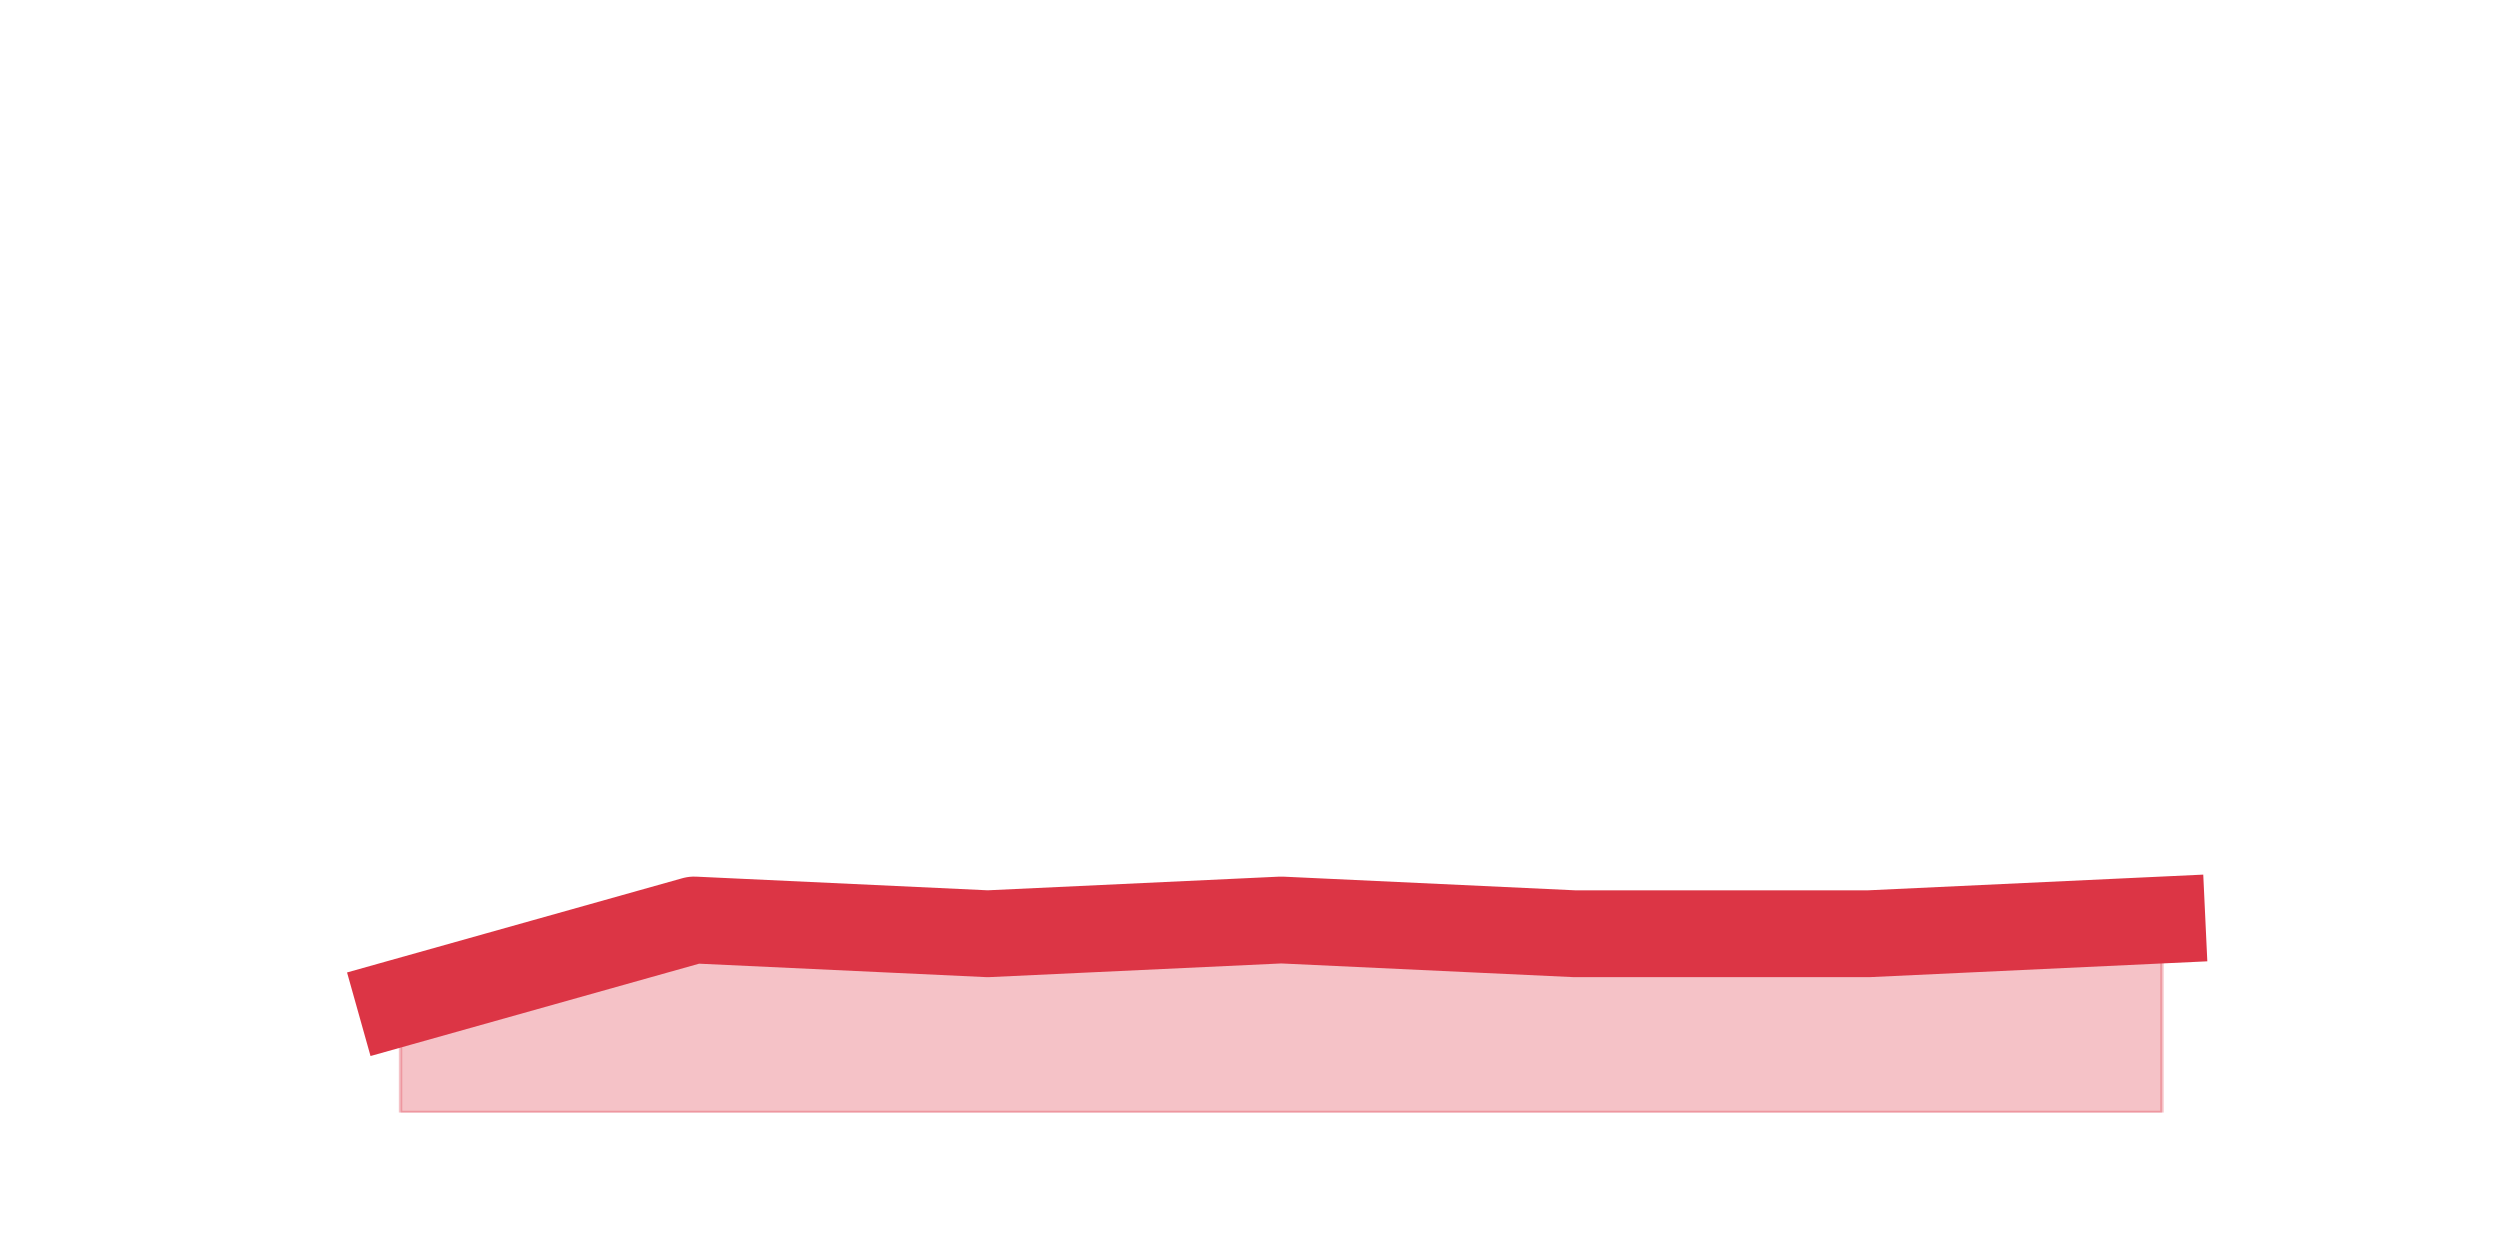 <?xml version="1.0" encoding="utf-8" standalone="no"?>
<!DOCTYPE svg PUBLIC "-//W3C//DTD SVG 1.1//EN"
  "http://www.w3.org/Graphics/SVG/1.1/DTD/svg11.dtd">
<svg height="360pt" version="1.1" viewBox="0 0 720 360" width="720pt" xmlns="http://www.w3.org/2000/svg" xmlns:xlink="http://www.w3.org/1999/xlink">
 <defs>
  <style type="text/css">*{stroke-linecap:butt;stroke-linejoin:round;}</style>
 </defs>
 <g id="figure_1">
  <g id="patch_1">
   <path d="M 0 360 
L 720 360 
L 720 0 
L 0 0 
z
" style="fill:none;"/>
  </g>
  <g id="axes_1">
   <g id="matplotlib.axis_1"/>
   <g id="matplotlib.axis_2"/>
   <g id="PolyCollection_1">
    <defs>
     <path d="M 115.364 -71.28 
L 115.364 -39.6 
L 199.909 -39.6 
L 284.455 -39.6 
L 369 -39.6 
L 453.545 -39.6 
L 538.091 -39.6 
L 622.636 -39.6 
L 622.636 -95.04 
L 622.636 -95.04 
L 538.091 -91.08 
L 453.545 -91.08 
L 369 -95.04 
L 284.455 -91.08 
L 199.909 -95.04 
L 115.364 -71.28 
z
" id="ma2267f349e" style="stroke:#dc3545;stroke-opacity:0.3;"/>
    </defs>
    <g clip-path="url(#pae57eca239)">
     <use style="fill:#dc3545;fill-opacity:0.3;stroke:#dc3545;stroke-opacity:0.3;" x="0" xlink:href="#ma2267f349e" y="360"/>
    </g>
   </g>
   <g id="line2d_1">
    <path clip-path="url(#pae57eca239)" d="M 115.364 288.72 
L 199.909 264.96 
L 284.455 268.92 
L 369 264.96 
L 453.545 268.92 
L 538.091 268.92 
L 622.636 264.96 
" style="fill:none;stroke:#dc3545;stroke-linecap:square;stroke-width:25;"/>
   </g>
  </g>
 </g>
 <defs>
  <clipPath id="pae57eca239">
   <rect height="277.2" width="558" x="90" y="43.2"/>
  </clipPath>
 </defs>
</svg>
